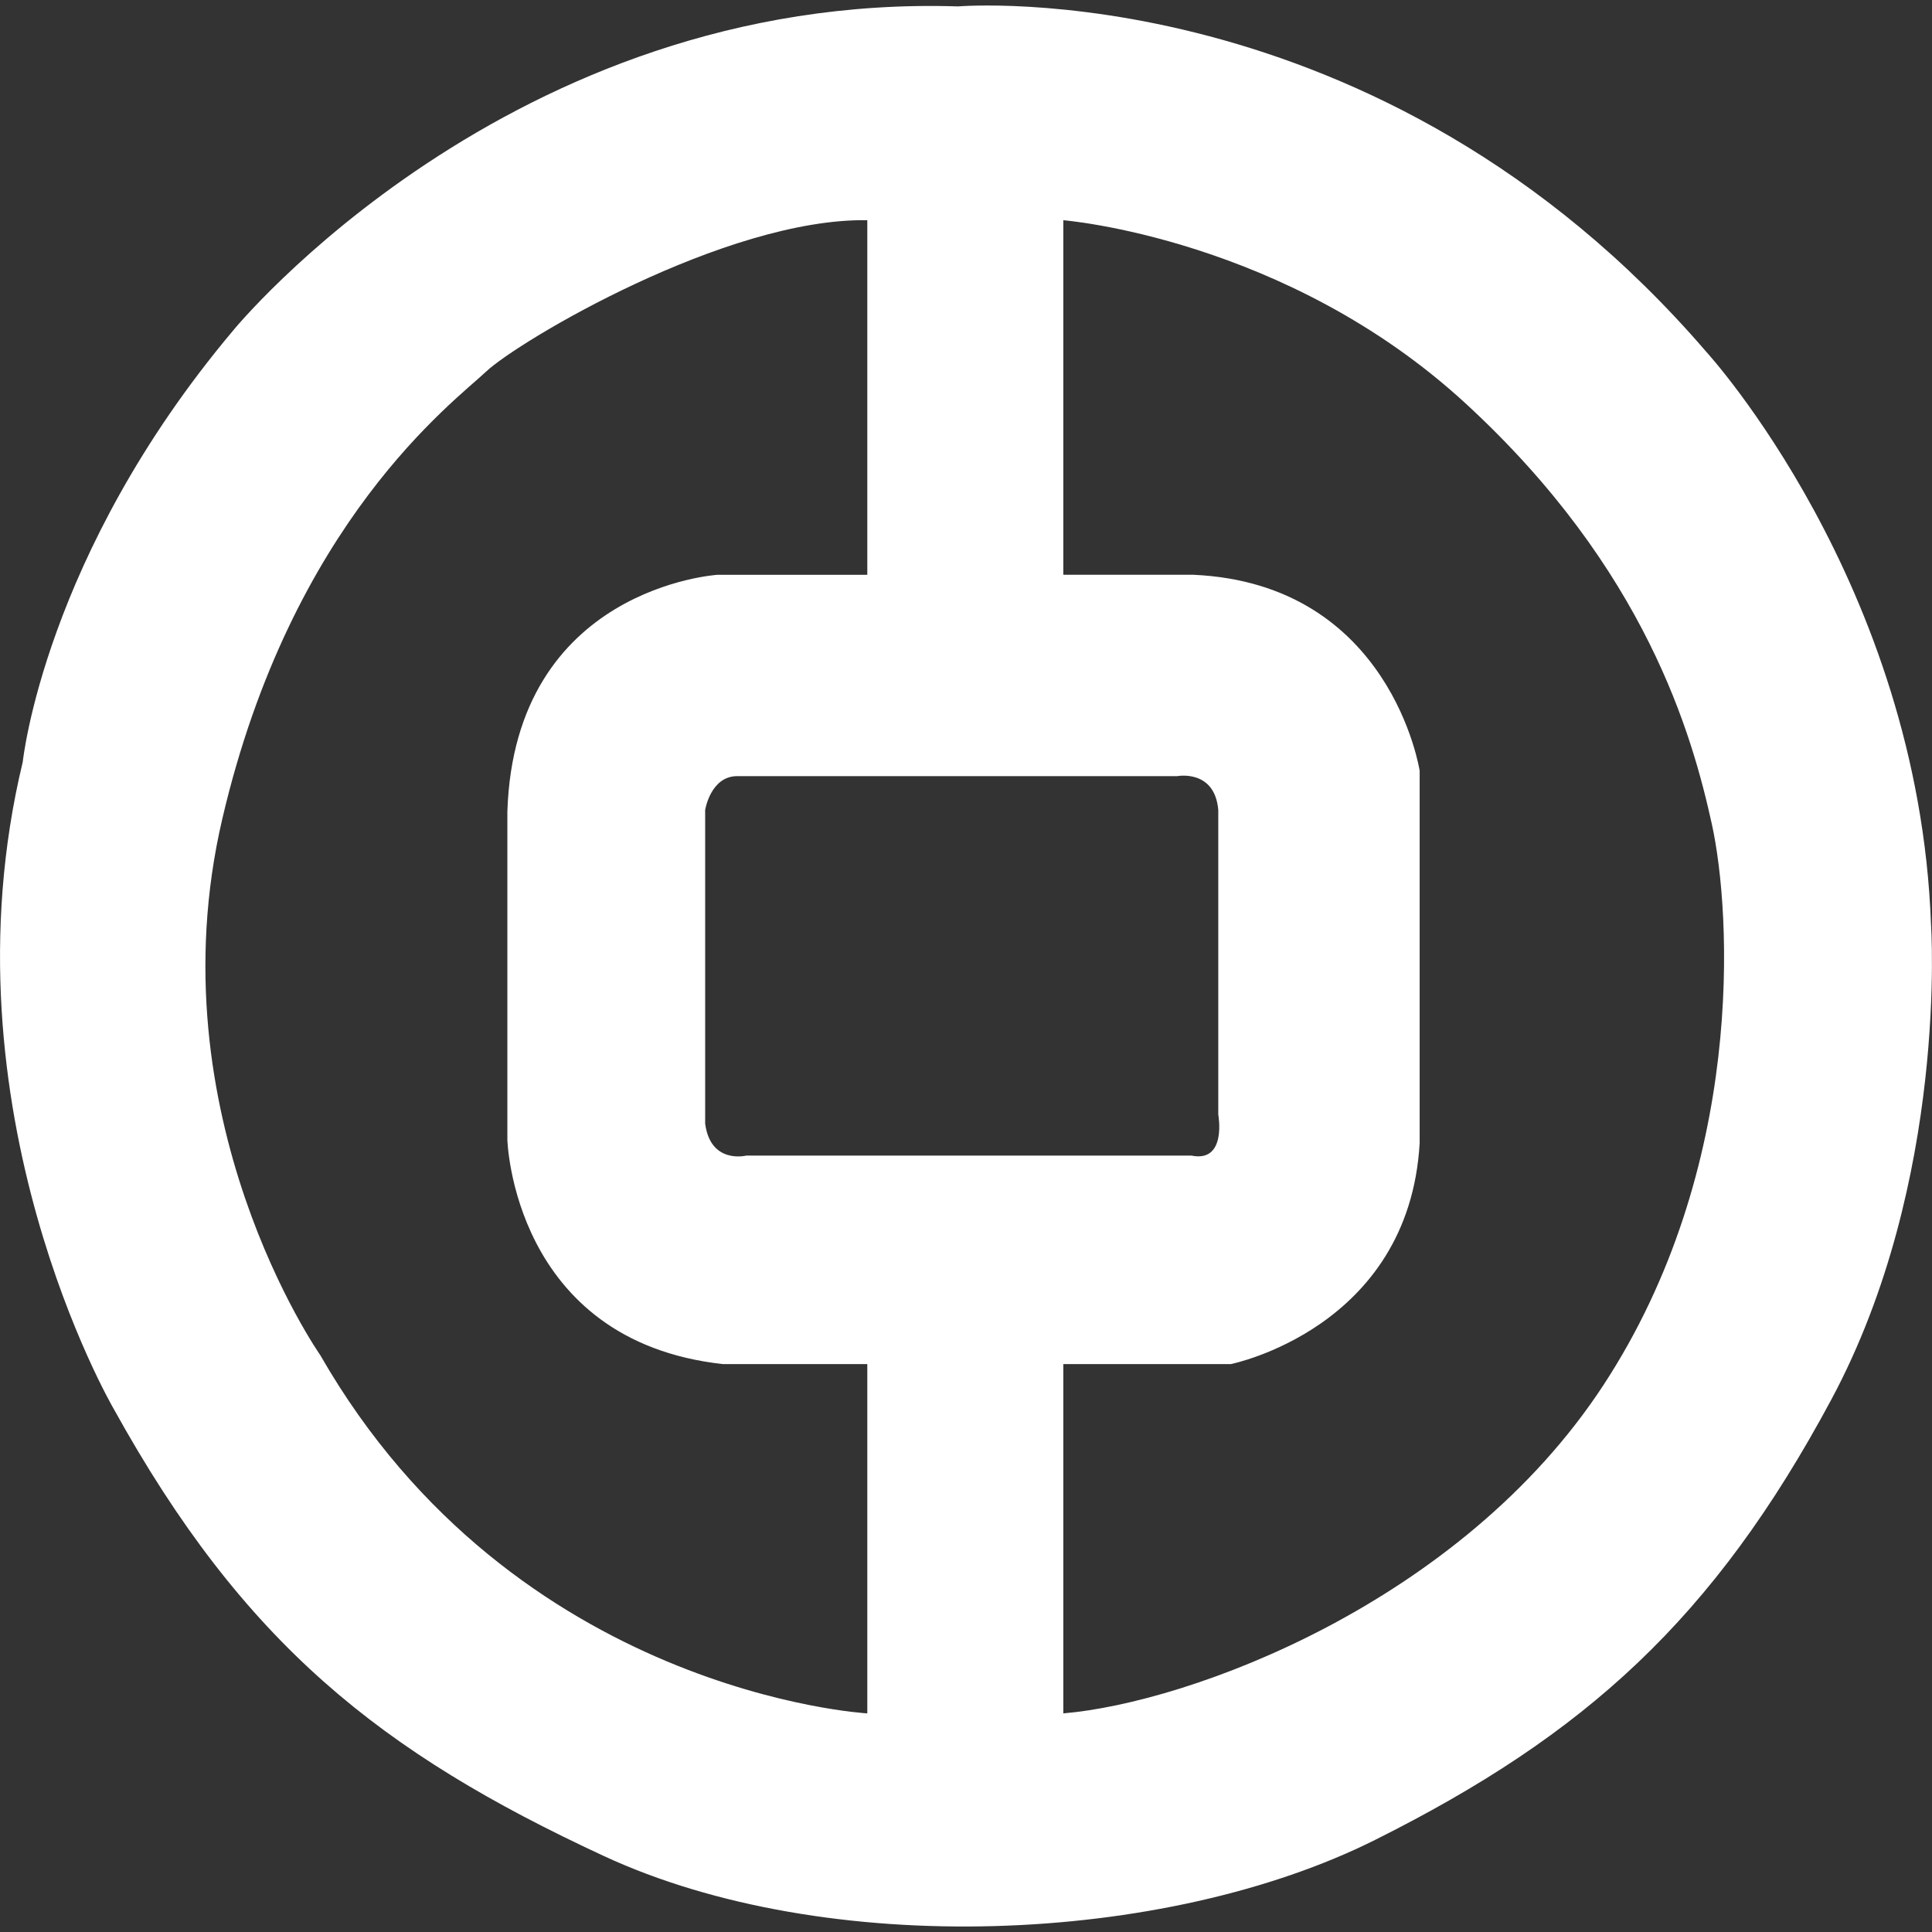 <?xml version="1.0" encoding="utf-8"?>
<!-- Generator: Adobe Illustrator 16.0.0, SVG Export Plug-In . SVG Version: 6.00 Build 0)  -->
<!DOCTYPE svg PUBLIC "-//W3C//DTD SVG 1.1//EN" "http://www.w3.org/Graphics/SVG/1.1/DTD/svg11.dtd">
<svg version="1.1" id="图层_1" xmlns="http://www.w3.org/2000/svg" xmlns:xlink="http://www.w3.org/1999/xlink" x="0px" y="0px"
	 width="90px" height="90px" viewBox="0 0 90 90" enable-background="new 0 0 90 90" xml:space="preserve">
<rect x="0" y="0" width="90" height="90" fill="#333333" stroke="none"/>
<path fill-rule="evenodd" clip-rule="evenodd" fill="#FFFFFF" d="M44.637,0.298c0,0,19.588-1.66,34.859,16.103
	c0,0,9.877,10.79,10.457,26.645c0,0,0.83,11.952-4.648,22.161c-5.479,10.211-11.451,15.604-21.248,20.503
	c-9.793,4.898-25.563,5.561-35.939,0.745c-10.375-4.813-16.767-9.876-22.826-20.833c0,0-8.134-13.943-4.232-30.13
	c0,0,0.996-9.628,9.793-20.087C10.853,15.404,23.718-0.366,44.637,0.298L44.637,0.298z M49.533,10.259
	c0,0,10.377,0.829,18.756,8.549c8.387,7.719,10.543,15.438,11.457,19.589c0.912,4.15,1.576,16.018-5.063,26.144
	c-6.641,10.129-19.258,14.777-25.15,15.275V63.545h7.803c0,0,8.299-1.659,8.797-10.292V35.906c0,0-1.328-8.716-10.541-9.131h-6.059
	V10.259L49.533,10.259z M40.402,10.258v16.518h-6.972c0,0-9.463,0.582-9.795,11.04v15.272c0,0,0.249,9.381,10.044,10.457h6.723
	v16.271c0,0-16.435-0.913-25.482-16.687c0,0-7.803-11.121-4.565-24.981c3.237-13.862,10.791-19.423,12.285-20.834
	C24.133,15.902,33.805,10.152,40.402,10.258L40.402,10.258z M34.344,36.155h20.502c0,0,1.742-0.331,1.906,1.577v14.192
	c0,0,0.416,2.244-1.246,1.909H34.758c0,0-1.659,0.415-1.909-1.491v-14.61C32.849,37.732,33.098,36.155,34.344,36.155L34.344,36.155z
	"/>
</svg>
